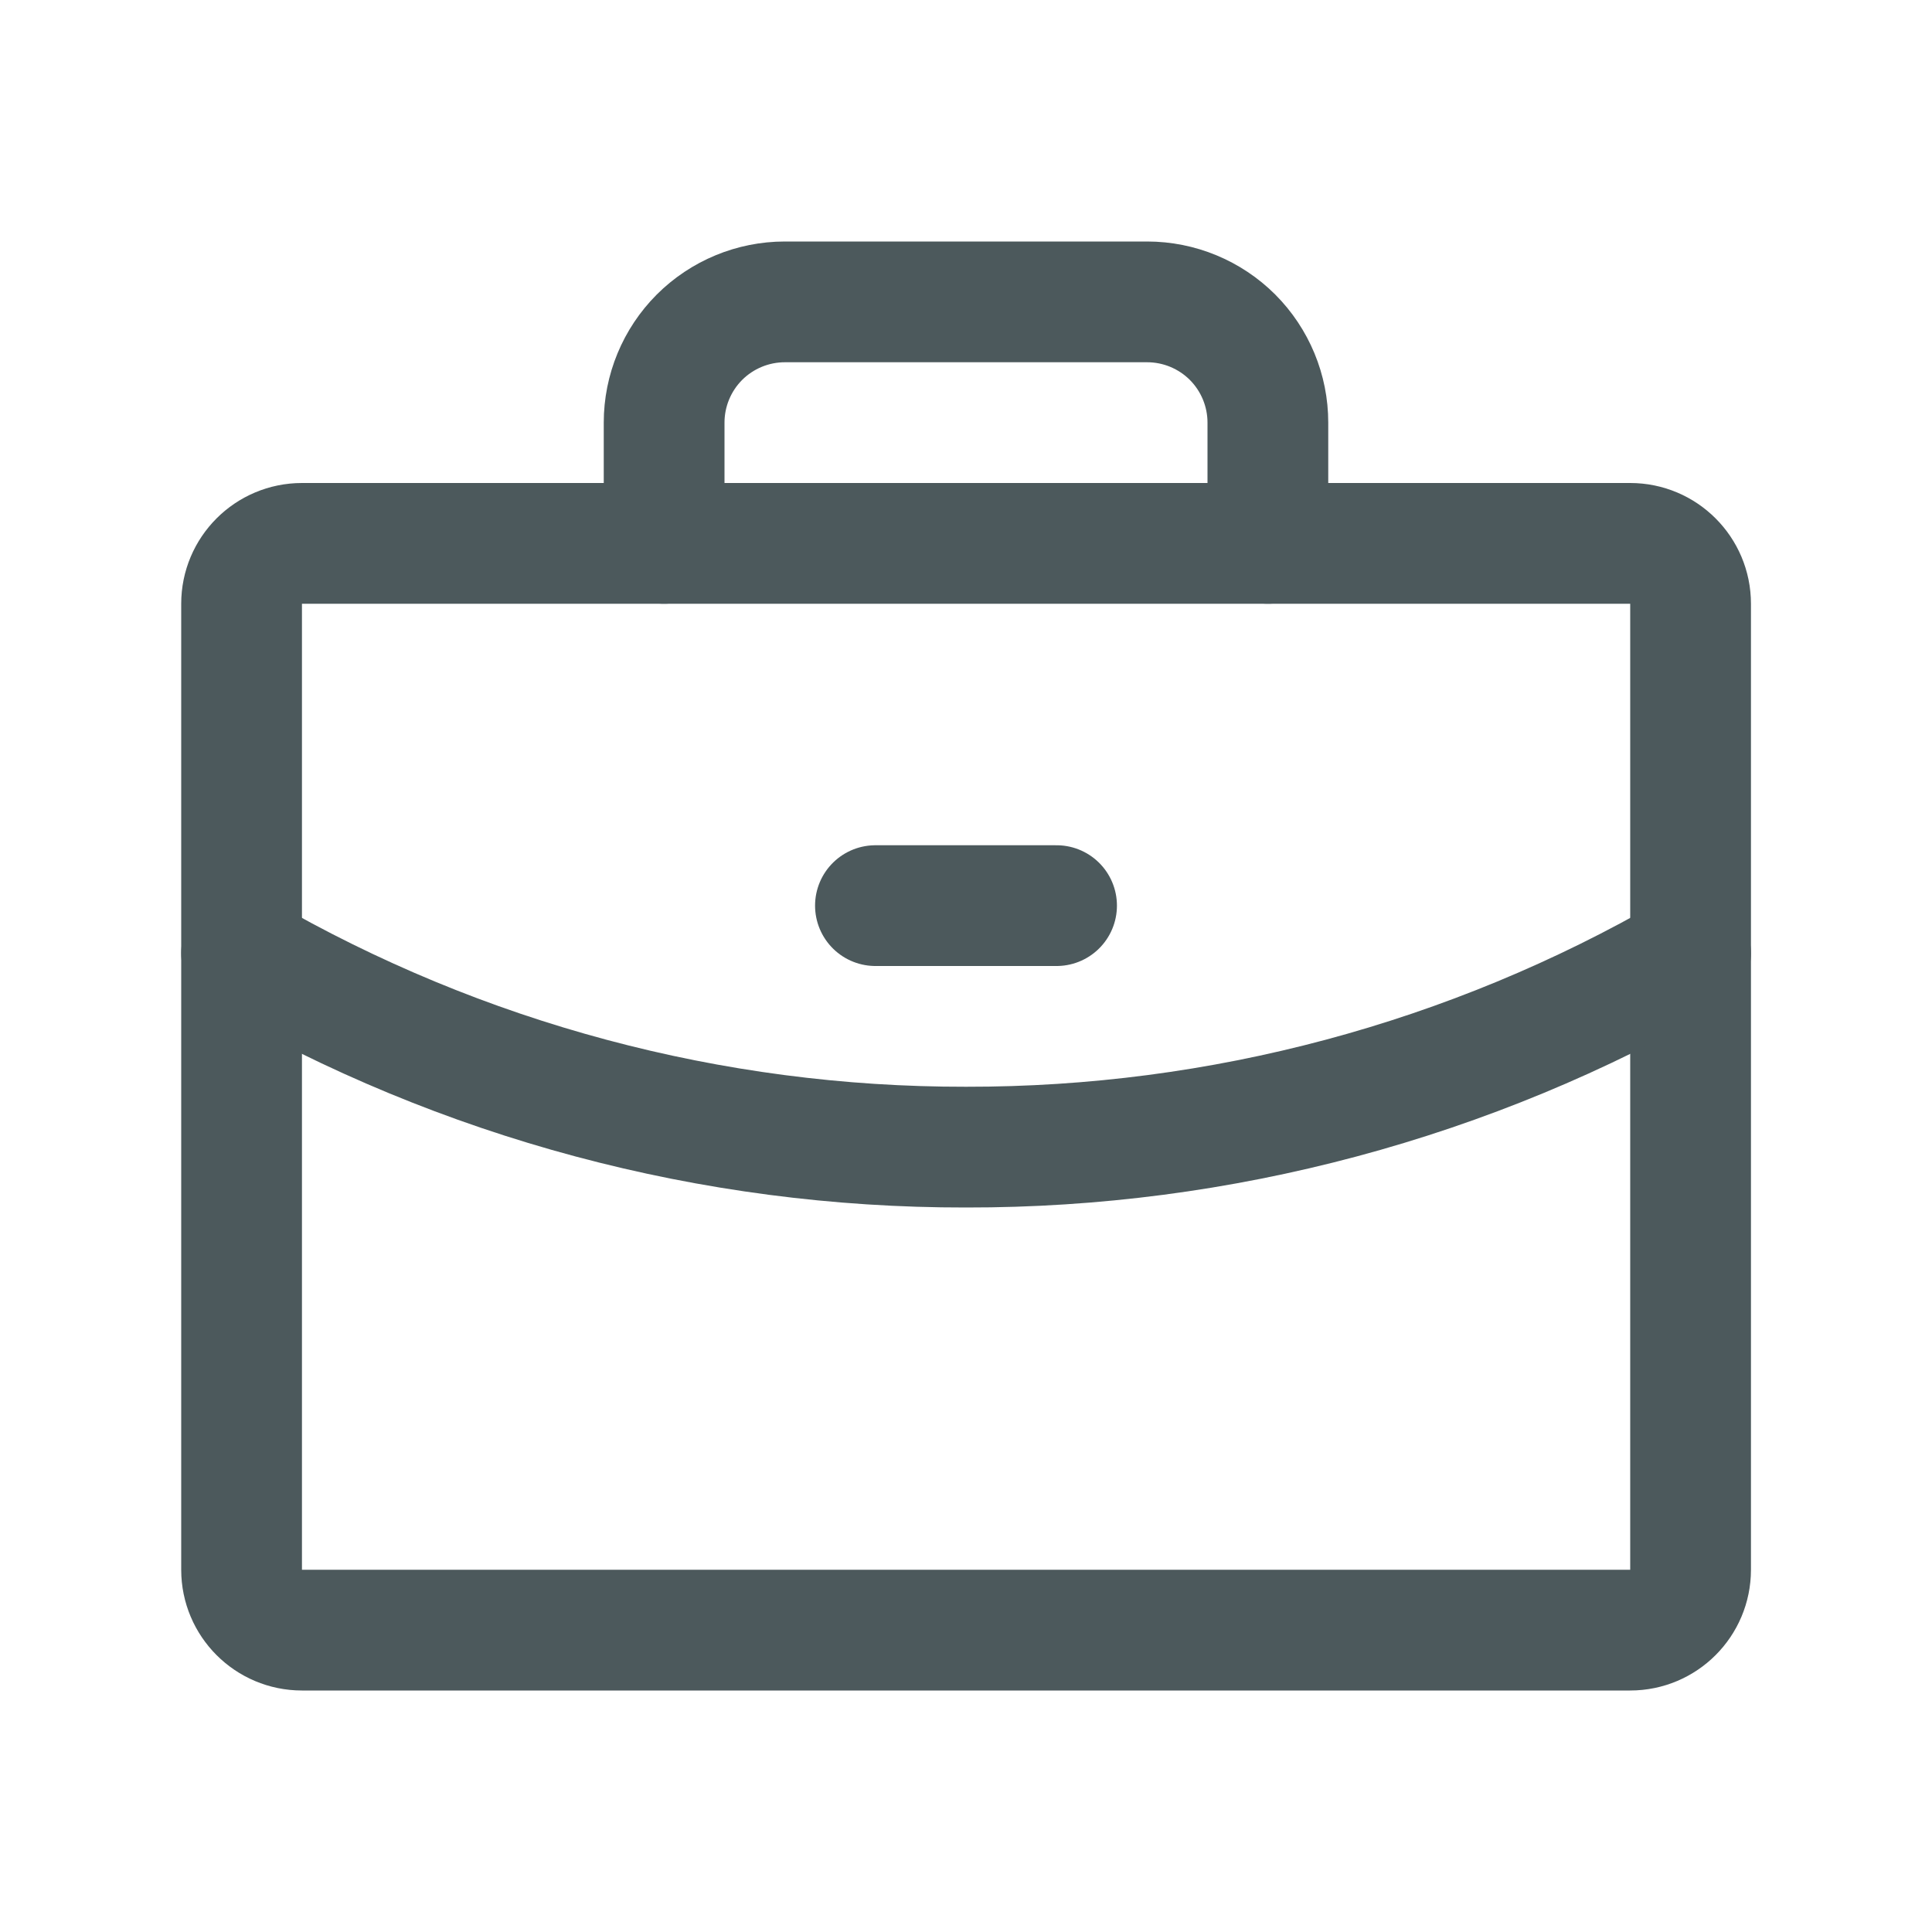 <svg width="24" height="24" viewBox="0 0 24 24" fill="none" xmlns="http://www.w3.org/2000/svg">
<path d="M20.251 6.75H3.751C3.337 6.75 3.001 7.086 3.001 7.5V19.5C3.001 19.914 3.337 20.25 3.751 20.25H20.251C20.665 20.25 21.001 19.914 21.001 19.5V7.5C21.001 7.086 20.665 6.75 20.251 6.75Z" stroke="#4C595C" stroke-width="1.5" stroke-linecap="round" stroke-linejoin="round"/>
<path d="M15.75 6.75V5.25C15.75 4.852 15.592 4.471 15.311 4.189C15.029 3.908 14.648 3.75 14.25 3.75H9.75C9.352 3.75 8.971 3.908 8.689 4.189C8.408 4.471 8.25 4.852 8.25 5.25V6.75" stroke="#4C595C" stroke-width="1.5" stroke-linecap="round" stroke-linejoin="round"/>
<path d="M21.001 11.842C18.266 13.424 15.161 14.255 12 14.25C8.841 14.255 5.736 13.424 3.001 11.842" stroke="#4C595C" stroke-width="1.5" stroke-linecap="round" stroke-linejoin="round"/>
<path d="M10.875 11.25H13.125" stroke="#4C595C" stroke-width="1.5" stroke-linecap="round" stroke-linejoin="round"/>
</svg>
